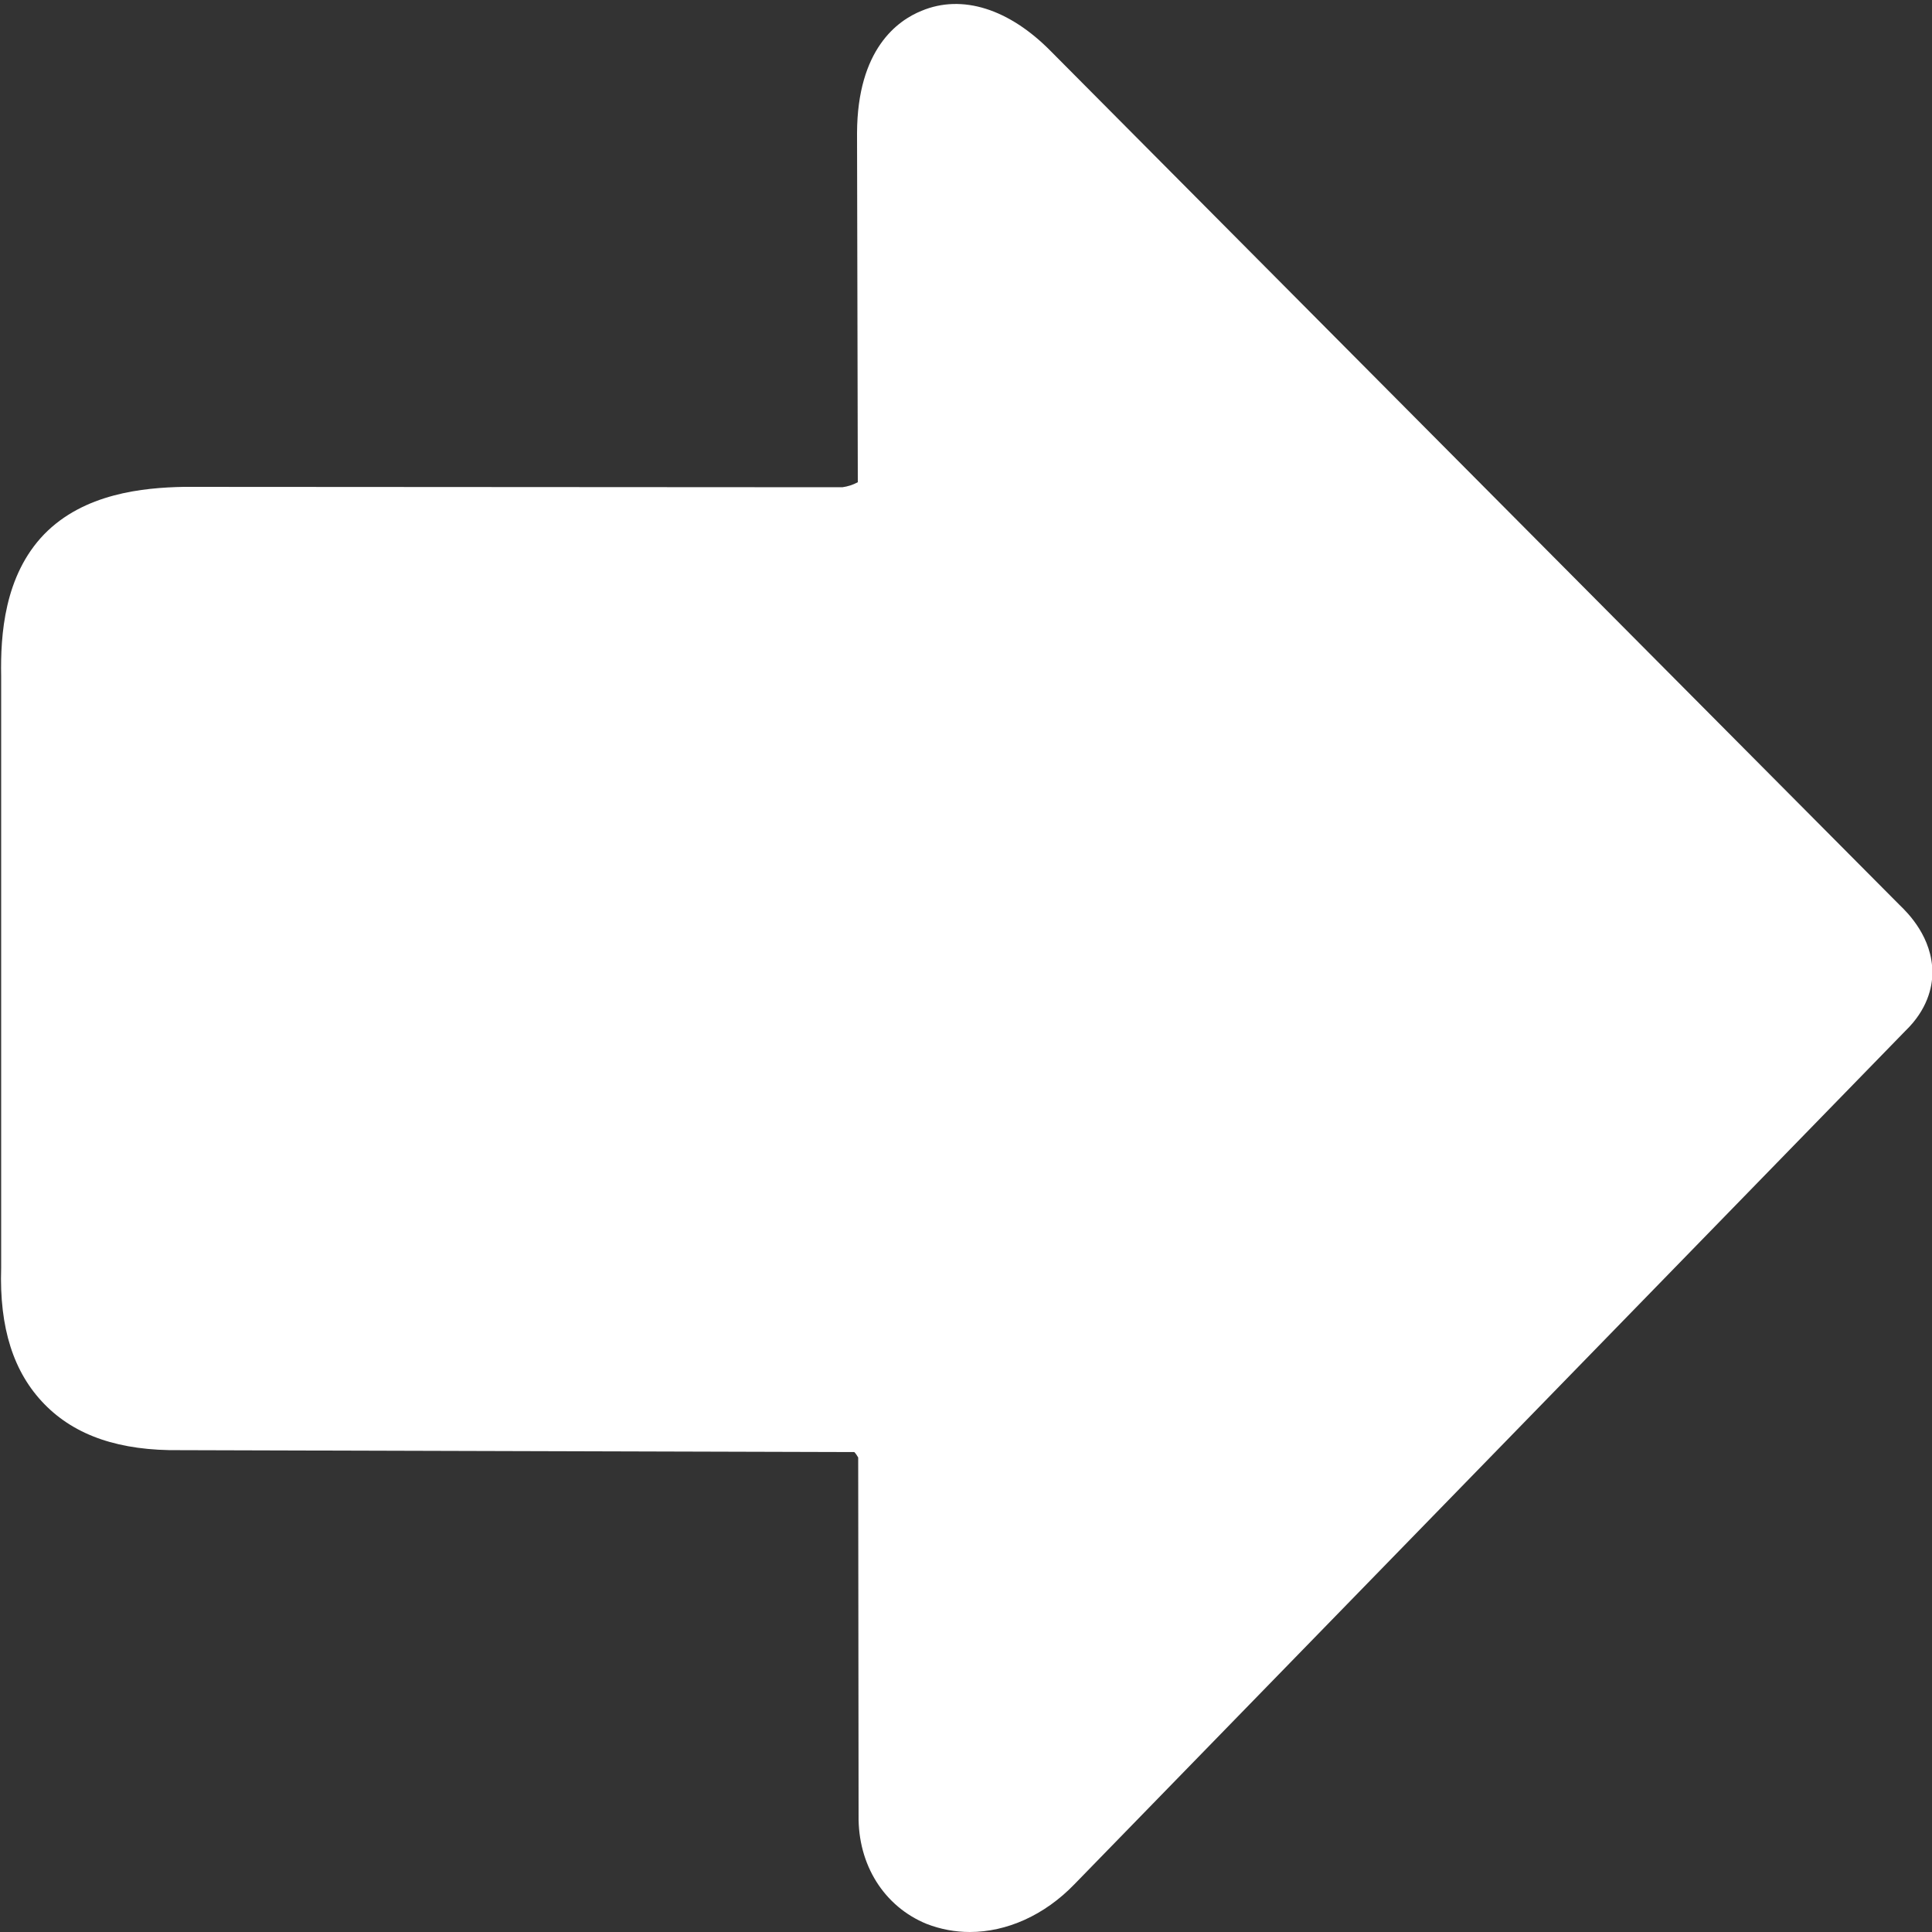 <?xml version="1.0" encoding="UTF-8"?>
<!-- Generator: Adobe Illustrator 24.3.0, SVG Export Plug-In . SVG Version: 6.00 Build 0)  -->
<svg xmlns="http://www.w3.org/2000/svg" xmlns:xlink="http://www.w3.org/1999/xlink" version="1.1" id="Artwork" x="0px" y="0px" viewBox="0 0 500 500" style="enable-background:new 0 0 500 500;" xml:space="preserve">
<rect x="0" y="0" width="500" height="500" fill="#333333" stroke="none"/>
<style type="text/css">
	.st0{fill:#006AFF;}
</style>
<path class="st0" d="M251,500c-3.8,0-7.6-0.7-11.2-2.1c-11-4.5-17.8-15.3-17.6-28.1l-0.1-92.6c-0.3-0.5-0.6-1-1-1.4l-174.5-0.5  c-15.6,0.2-27.1-3.7-35.1-11.9c-8-8.2-11.7-19.7-11.2-35.3V175c-0.2-10.7,0.8-26,11.1-36.7C21.7,127.7,37,126.2,47.6,126h0.2  l170.2,0.1c1.4-0.2,2.7-0.6,4-1.3l-0.2-90.3v-0.1c0.1-21.7,10.5-29.1,16.7-31.6C249-1.6,261.2,2.3,272,13.3l219.6,220.9  c2.2,2.1,8.5,8.4,8.5,17.5c0,3.8-1.3,9.6-7,15.1l-215,220.8C270.3,495.7,260.5,500,251,500z M222.1,376.6L222.1,376.6z M223,375.8  L223,375.8z" style="fill: #ffffff;"/>
</svg>
